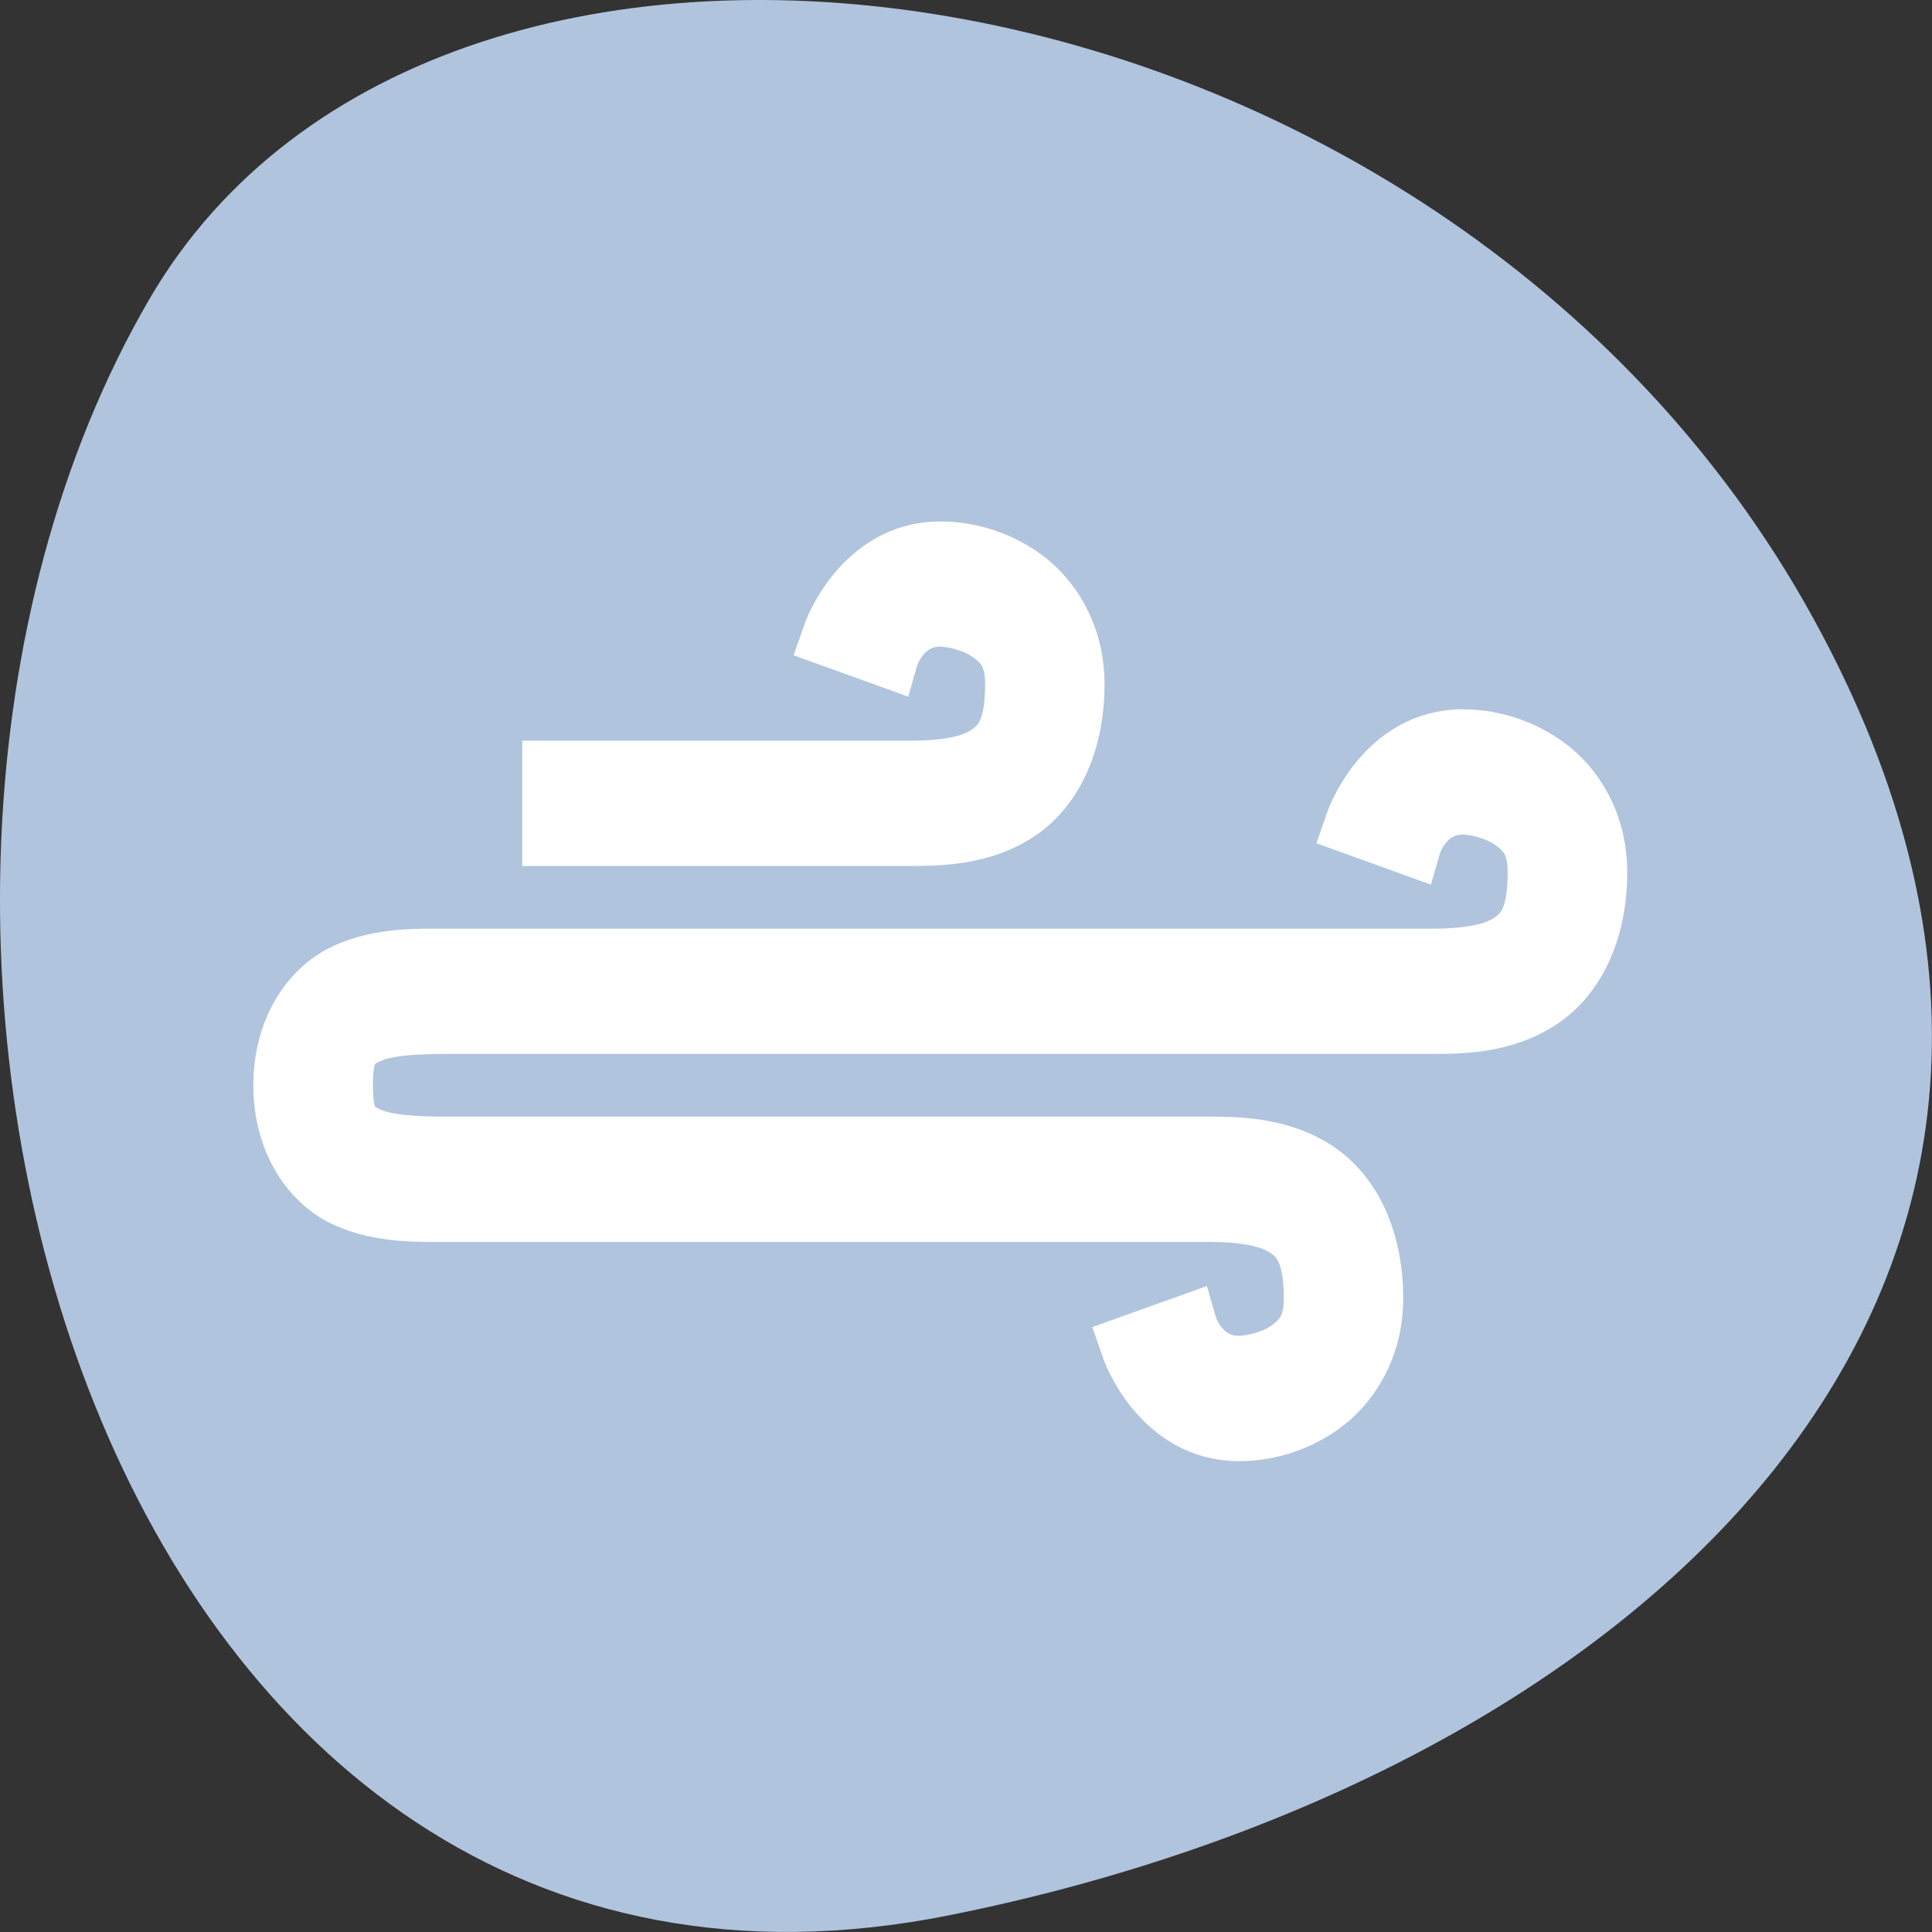 
<svg xmlns="http://www.w3.org/2000/svg" xmlns:xlink="http://www.w3.org/1999/xlink" width="48px" height="48px" viewBox="0 0 48 48" version="1.1">
<rect x="0" y="0" width="48" height="48" fill="#333333" stroke="none"/>
<g id="surface1">
<path style=" stroke:none;fill-rule:nonzero;fill:rgb(69.02%,76.863%,87.059%);fill-opacity:1;" d="M 23.574 47.586 C 2.59 51.777 -5.379 23.035 3.715 7.426 C 10.961 -5.012 35.781 -1.457 45.035 15.332 C 54.285 32.121 40.418 44.223 23.574 47.586 Z M 23.574 47.586 "/>
<path style="fill-rule:nonzero;fill:rgb(100%,100%,100%);fill-opacity:1;stroke-width:4.001;stroke-linecap:butt;stroke-linejoin:miter;stroke:rgb(100%,100%,100%);stroke-opacity:1;stroke-miterlimit:4;" d="M 409.605 384.365 C 405.624 384.365 402.805 386.02 401.441 388.339 C 400.077 390.659 399.987 393.252 399.987 395.361 L 399.987 419.357 L 403.989 419.357 L 403.989 395.361 C 403.989 393.453 404.199 391.544 404.891 390.374 C 405.583 389.193 406.576 388.36 409.605 388.36 C 411.481 388.36 412.323 389.067 413.005 390.1 C 413.697 391.123 413.998 392.599 413.998 393.358 C 413.998 396.036 411.371 396.827 411.371 396.827 L 412.674 400.612 C 412.674 400.612 417.99 398.682 417.99 393.358 C 417.99 391.798 417.599 389.773 416.335 387.886 C 415.081 385.988 412.725 384.365 409.605 384.365 Z M 409.605 384.365 " transform="matrix(0,-0.389,-0.371,0,169.299,176.332)"/>
<path style="fill-rule:nonzero;fill:rgb(100%,100%,100%);fill-opacity:1;stroke-width:4.001;stroke-linecap:butt;stroke-linejoin:miter;stroke:rgb(100%,100%,100%);stroke-opacity:1;stroke-miterlimit:4;" d="M 397.6 349.362 C 393.618 349.362 390.81 351.027 389.446 353.347 C 388.072 355.666 387.982 358.249 387.982 360.358 L 387.982 426.358 C 387.982 428.361 387.901 430.396 387.39 431.577 C 386.888 432.757 386.427 433.358 383.98 433.358 C 381.533 433.358 381.071 432.757 380.57 431.577 C 380.058 430.396 379.978 428.361 379.978 426.358 L 379.978 375.361 C 379.978 373.252 379.888 370.659 378.524 368.339 C 377.16 366.02 374.342 364.364 370.36 364.364 C 367.241 364.364 364.894 365.988 363.63 367.886 C 362.366 369.773 361.975 371.797 361.975 373.358 C 361.975 378.682 367.301 380.611 367.301 380.611 L 368.595 376.826 C 368.595 376.826 365.977 376.036 365.977 373.358 C 365.977 372.599 366.268 371.122 366.96 370.1 C 367.642 369.077 368.484 368.36 370.36 368.36 C 373.389 368.36 374.382 369.193 375.074 370.374 C 375.766 371.544 375.976 373.453 375.976 375.361 L 375.976 426.358 C 375.976 428.361 375.896 430.828 376.889 433.148 C 377.882 435.467 380.419 437.365 383.98 437.365 C 387.54 437.365 390.078 435.467 391.071 433.148 C 392.064 430.828 391.983 428.361 391.983 426.358 L 391.983 360.358 C 391.983 358.46 392.194 356.552 392.886 355.371 C 393.578 354.19 394.571 353.368 397.6 353.368 C 399.476 353.368 400.318 354.074 401 355.097 C 401.692 356.13 401.993 357.596 401.993 358.365 C 401.993 361.033 399.365 361.823 399.365 361.823 L 400.669 365.608 C 400.669 365.608 405.995 363.69 405.995 358.365 C 405.995 356.805 405.594 354.77 404.33 352.883 C 403.076 350.985 400.719 349.362 397.6 349.362 Z M 397.6 349.362 " transform="matrix(0,-0.389,-0.371,0,169.299,176.332)"/>
</g>
</svg>
